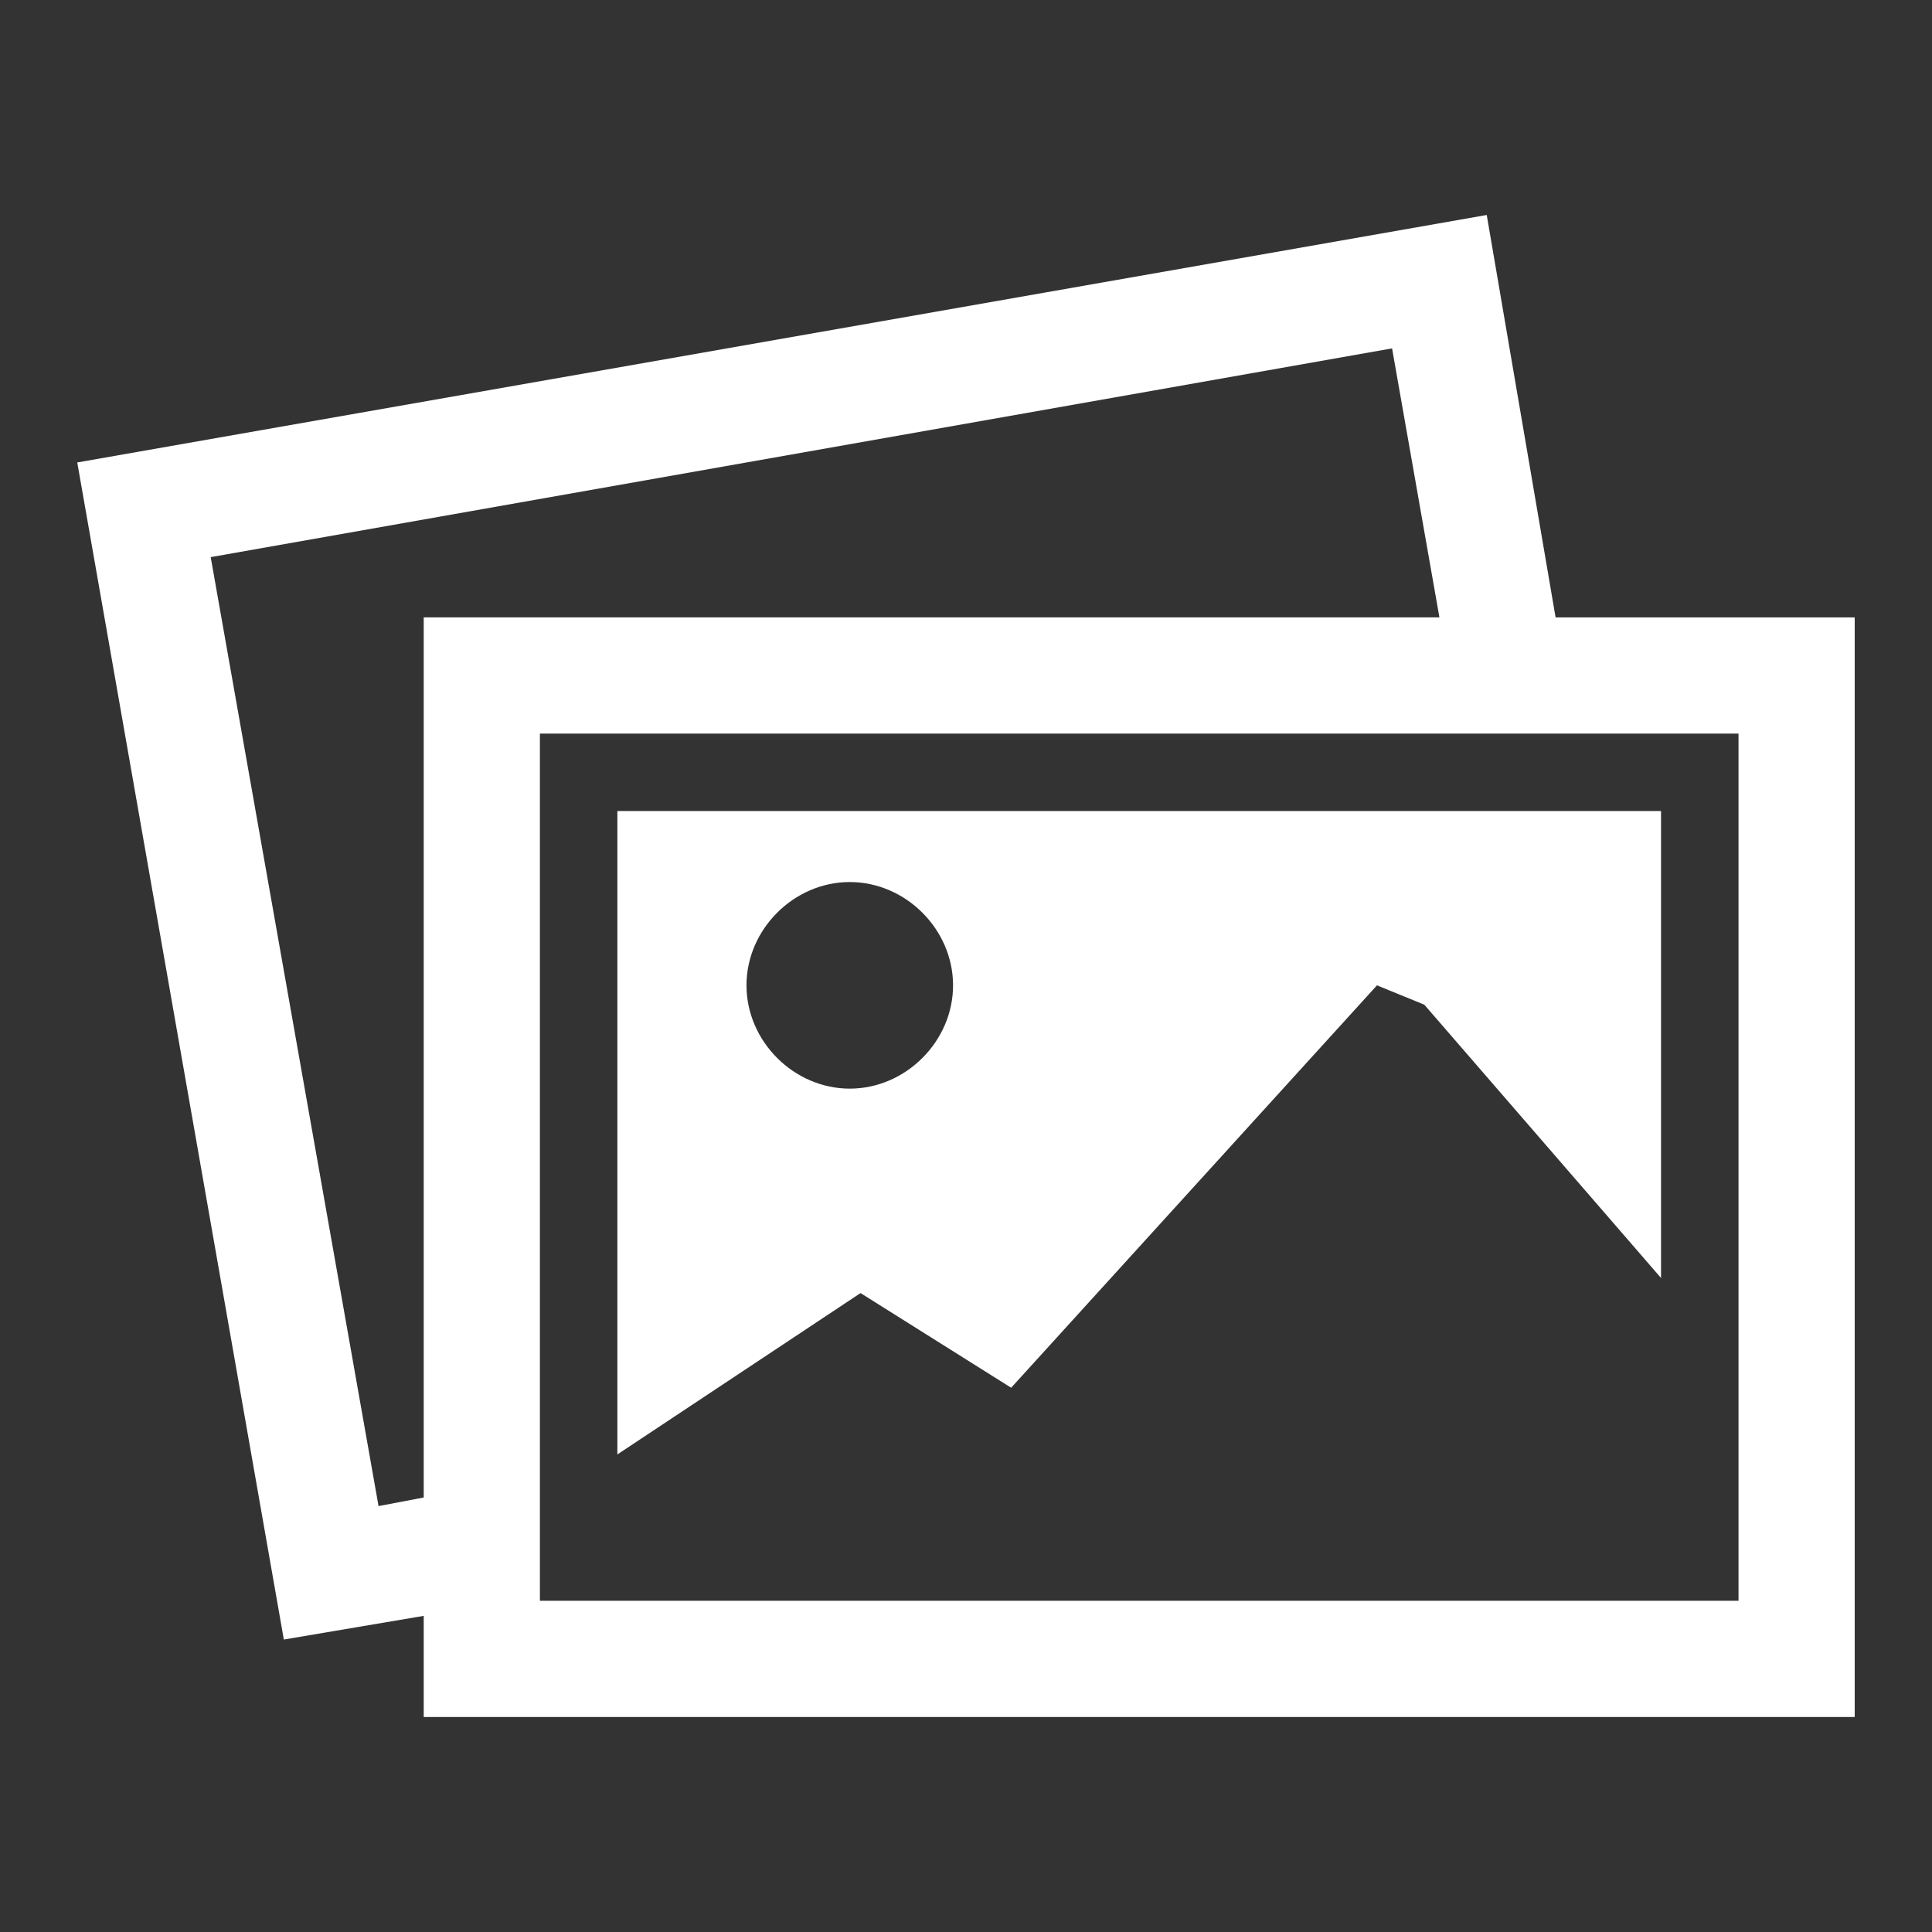 <?xml version="1.0" encoding="UTF-8" standalone="no"?>
<svg
   xmlns:dc="http://purl.org/dc/elements/1.1/"
   xmlns:cc="http://creativecommons.org/ns#"
   xmlns:rdf="http://www.w3.org/1999/02/22-rdf-syntax-ns#"
   xmlns:svg="http://www.w3.org/2000/svg"
   xmlns="http://www.w3.org/2000/svg"
   xmlns:sodipodi="http://sodipodi.sourceforge.net/DTD/sodipodi-0.dtd"
   xmlns:inkscape="http://www.inkscape.org/namespaces/inkscape"
   version="1.1"
   id="Layer_1"
   x="0px"
   y="0px"
   width="50"
   height="50"
   viewBox="2.125 73.247 50 50"
   enable-background="new 2.125 73.247 100 84.504"
   xml:space="preserve"
   inkscape:version="0.48.2 r9819"
   sodipodi:docname="button-photos.svg"><rect x="2.125" y="73.247" width="50" height="50" fill="#333333" stroke="none"/><defs
   id="defs3046" /><sodipodi:namedview
   pagecolor="#ffffff"
   bordercolor="#666666"
   borderopacity="1"
   objecttolerance="10"
   gridtolerance="10"
   guidetolerance="10"
   inkscape:pageopacity="0"
   inkscape:pageshadow="2"
   inkscape:window-width="1280"
   inkscape:window-height="709"
   id="namedview3044"
   showgrid="false"
   inkscape:zoom="2.7927673"
   inkscape:cx="50"
   inkscape:cy="39.830331"
   inkscape:window-x="0"
   inkscape:window-y="0"
   inkscape:window-maximized="1"
   inkscape:current-layer="Layer_1" />

<g
   id="g3067"
   transform="matrix(0.46,0,0,0.46,3.147,60.989)"
   style="fill:#ffffff"><path
     inkscape:connector-curvature="0"
     id="path3040"
     d="m 85.297,61.383 -3.874,-22.64 -79.298,13.923 11.622,66.223 7.87,-1.332 v 5.69 h 80.508 V 61.383 H 85.297 z m -63.68,49.515 -2.542,0.484 -9.443,-53.39 66.465,-11.744 2.664,15.134 H 21.617 V 110.898 z m 73.971,5.811 H 28.154 V 67.92 H 95.588 V 116.709 z"
     style="fill:#ffffff" /><path
     inkscape:connector-curvature="0"
     id="path3042"
     d="M 32.512,72.278 V 108.476 l 13.681,-9.079 8.474,5.326 20.581,-22.639 2.664,1.089 13.317,15.376 v -26.271 H 32.512 z m 13.075,15.617 c -3.147,0 -5.811,-2.663 -5.811,-5.811 0,-3.148 2.664,-5.812 5.811,-5.812 3.148,0 5.811,2.663 5.811,5.812 0,3.148 -2.663,5.811 -5.811,5.811 z"
     style="fill:#ffffff" /></g>
</svg>